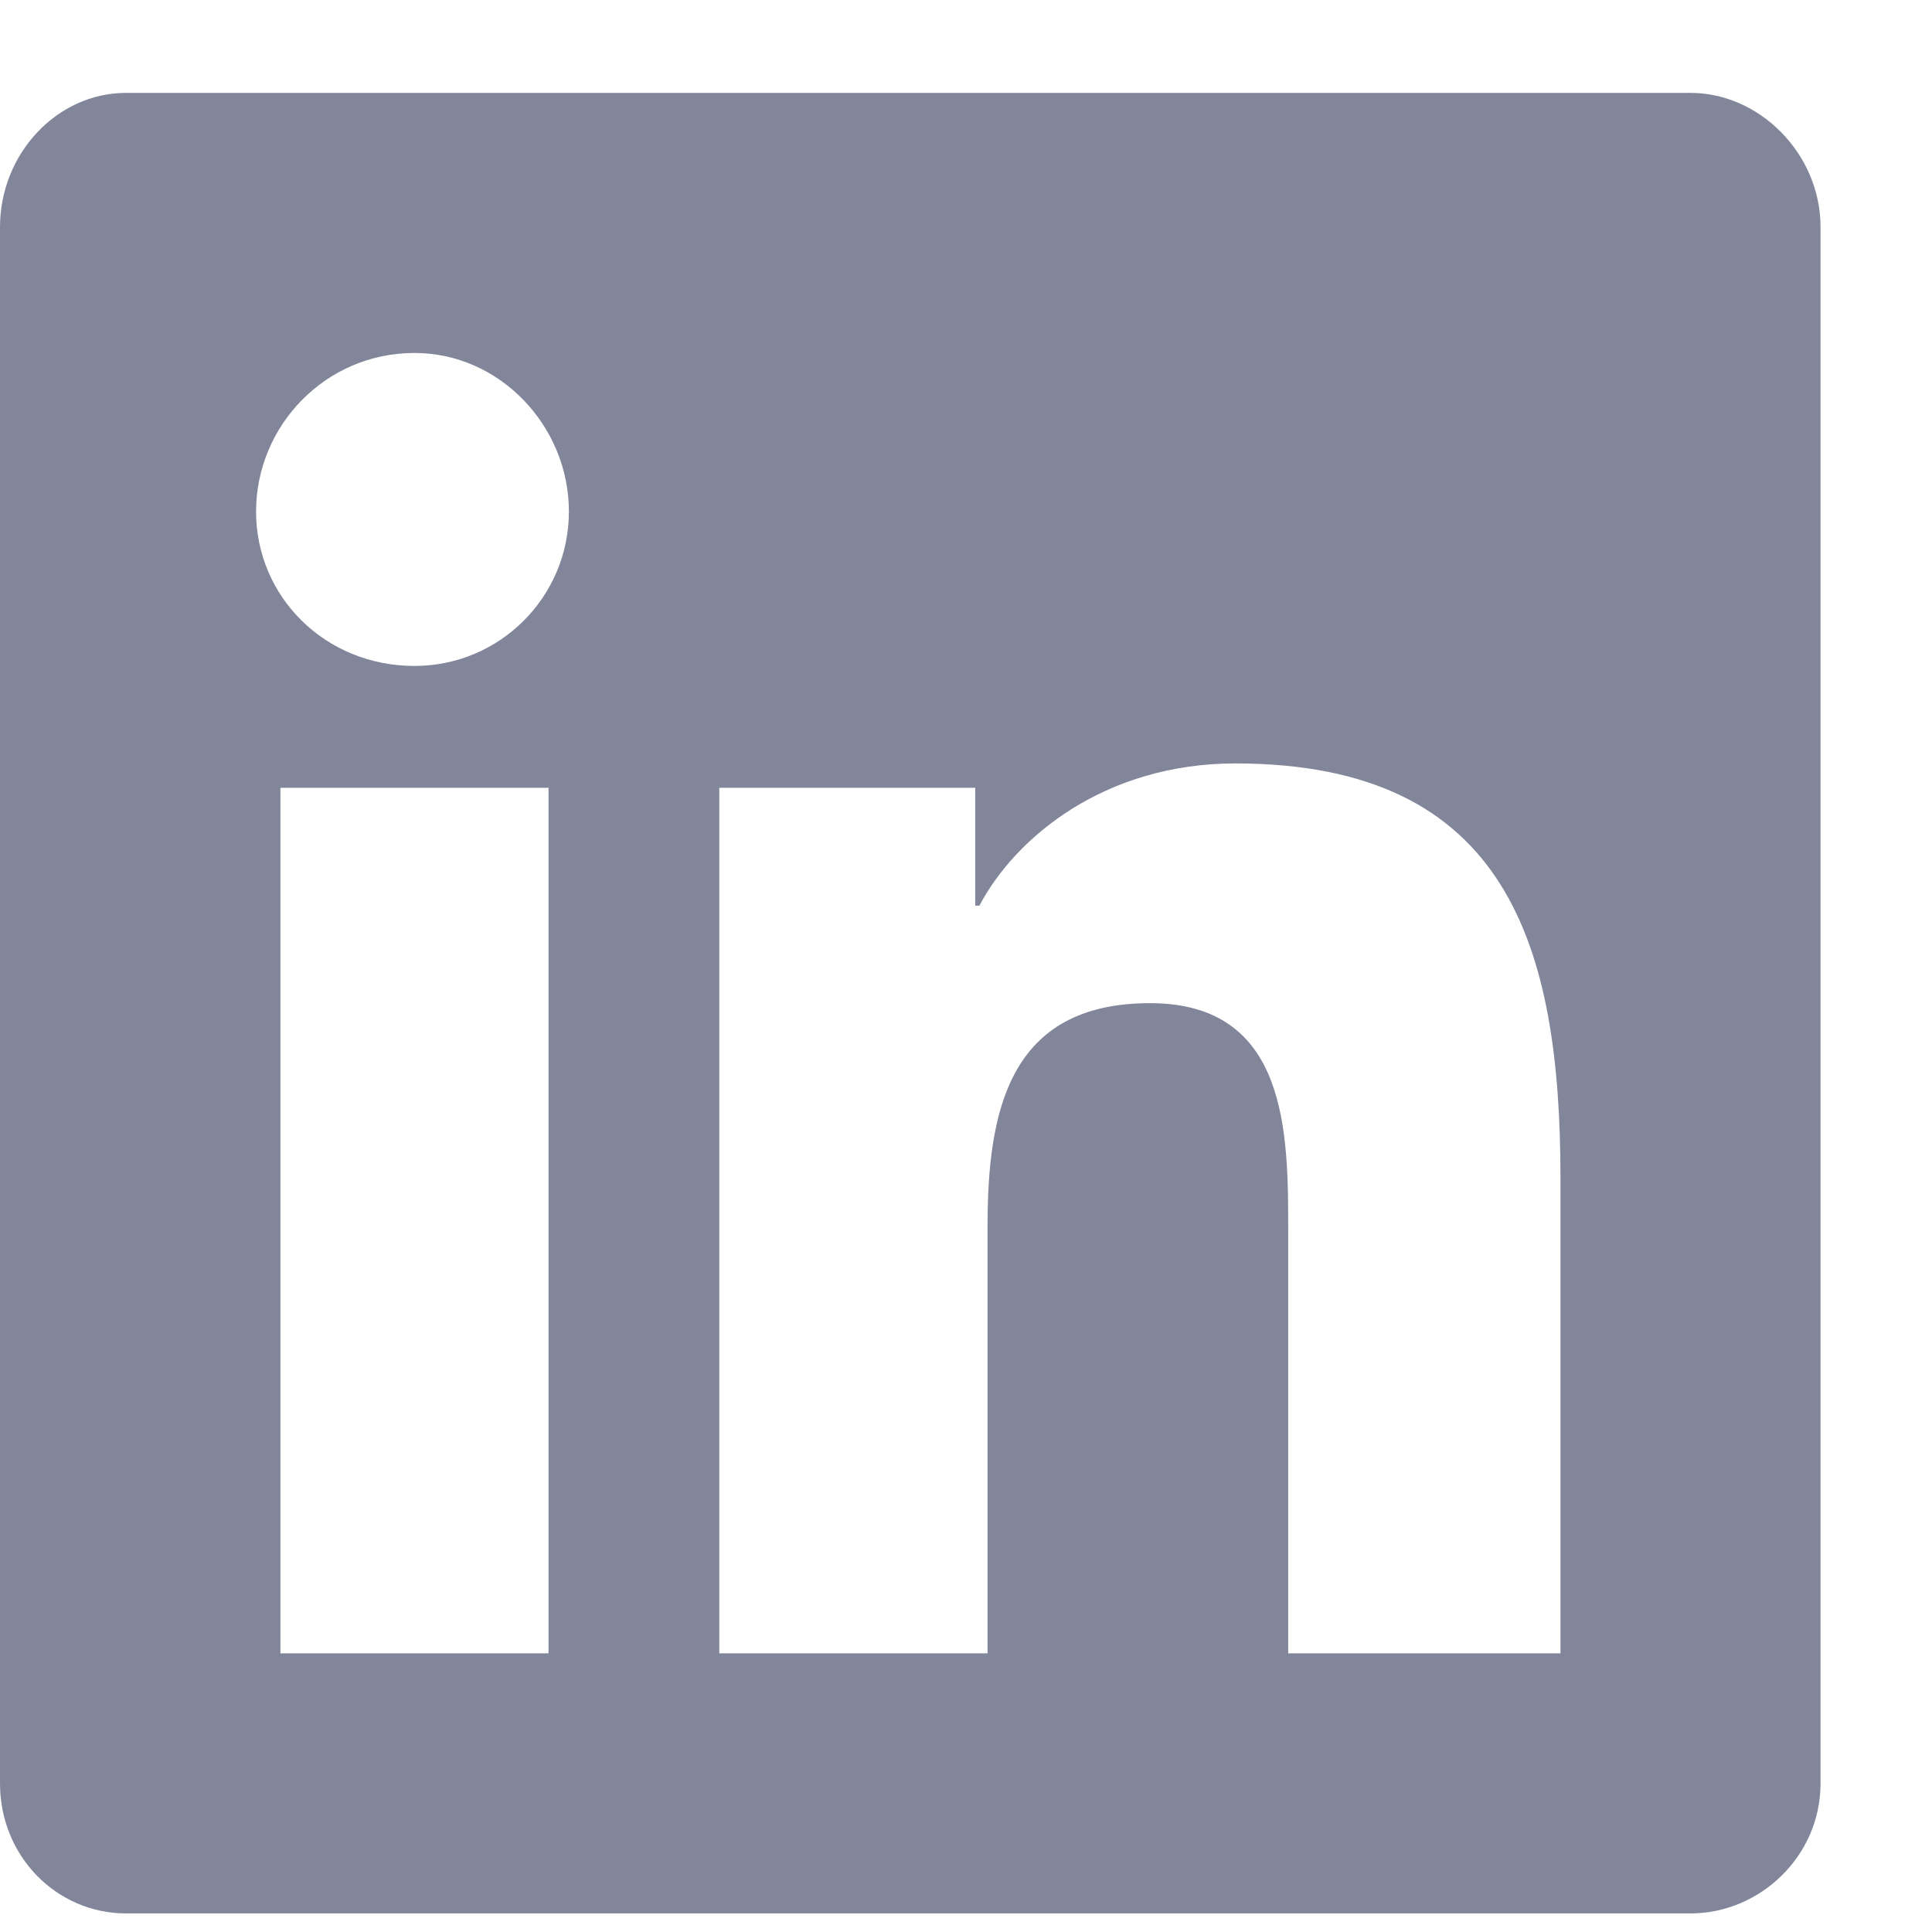 <svg width="13" height="13" viewBox="0 0 13 13" fill="none" xmlns="http://www.w3.org/2000/svg">
<path d="M11.375 0.625C11.84 0.625 12.25 1.035 12.25 1.528V12C12.25 12.492 11.84 12.875 11.375 12.875H0.848C0.383 12.875 0 12.492 0 12V1.528C0 1.035 0.383 0.625 0.848 0.625H11.375ZM3.691 11.125V5.301H1.887V11.125H3.691ZM2.789 4.481C3.363 4.481 3.828 4.016 3.828 3.442C3.828 2.867 3.363 2.375 2.789 2.375C2.188 2.375 1.723 2.867 1.723 3.442C1.723 4.016 2.188 4.481 2.789 4.481ZM10.5 11.125V7.926C10.5 6.367 10.145 5.137 8.312 5.137C7.438 5.137 6.836 5.629 6.59 6.094H6.562V5.301H4.84V11.125H6.645V8.254C6.645 7.489 6.781 6.75 7.738 6.75C8.668 6.75 8.668 7.625 8.668 8.281V11.125H10.5Z" fill="#82869A"/>
</svg>

